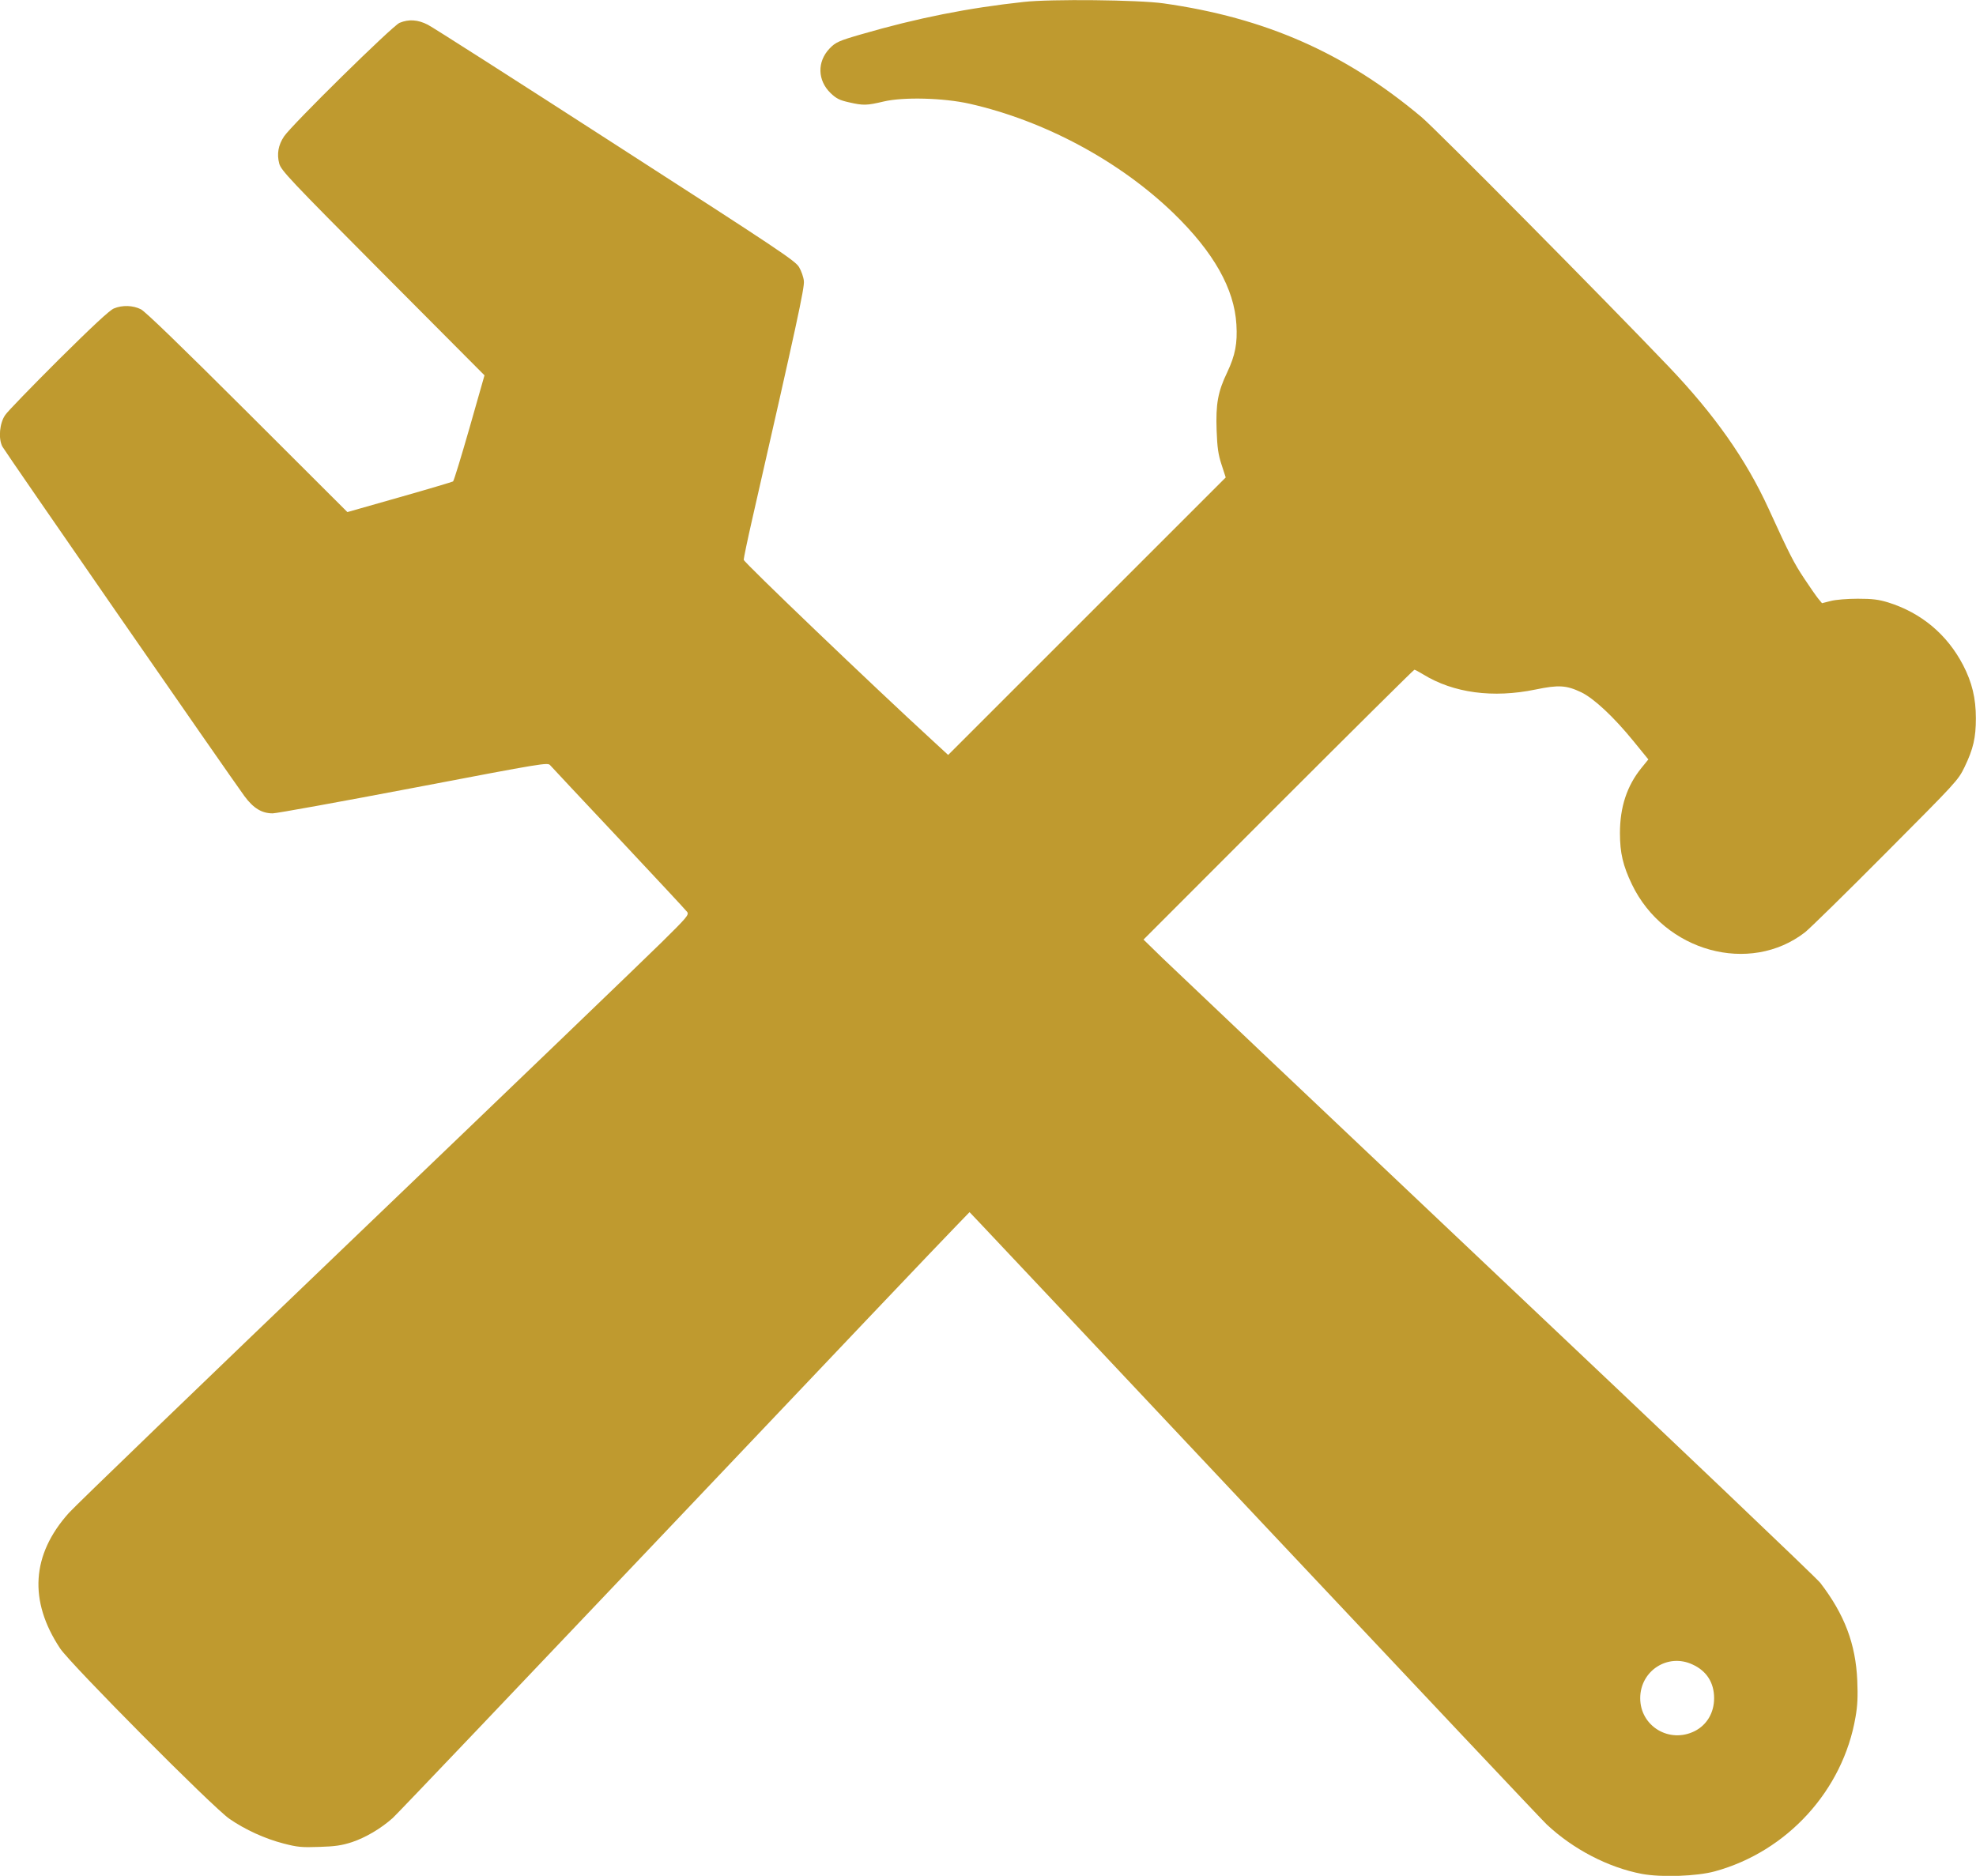 <?xml version="1.0" encoding="UTF-8" standalone="no"?>
<svg
   xmlns:dc="http://purl.org/dc/elements/1.1/"
   xmlns:cc="http://creativecommons.org/ns#"
   xmlns:rdf="http://www.w3.org/1999/02/22-rdf-syntax-ns#"
   xmlns:svg="http://www.w3.org/2000/svg"
   xmlns="http://www.w3.org/2000/svg"
   id="svg5766"
   version="1.1"
   viewBox="0 0 11.234 10.667"
   height="10.667mm"
   width="11.234mm">
  <defs
     id="defs5760" />
  <g
     transform="translate(-30.582,-117.444)"
     id="layer1">
    <g
       style="fill:#bf9a2f;fill-opacity:1;stroke:none"
       id="g6-8"
       transform="matrix(9.074083e-4,0,0,-9.074083e-4,30.391,128.303)">
      <path
         style="fill:#bf9a2f;fill-opacity:1"
         id="path4-3"
         d="m 6625,11955 c -351,-38 -667,-101 -1015,-202 -143,-41 -165,-51 -202,-90 -79,-83 -76,-200 7,-280 36,-34 56,-44 114,-57 91,-21 112,-20 218,5 122,29 374,23 538,-14 469,-106 940,-359 1279,-687 250,-243 380,-472 393,-697 7,-117 -7,-192 -58,-300 -58,-120 -72,-199 -66,-363 4,-108 10,-151 31,-215 l 26,-80 -869,-869 -870,-870 -103,95 c -363,333 -1178,1113 -1178,1128 0,10 24,126 54,257 280,1228 328,1450 323,1490 -2,24 -16,63 -30,87 -24,40 -121,105 -1149,767 -618,399 -1147,737 -1177,752 -62,32 -119,36 -177,12 -44,-18 -675,-639 -724,-712 -36,-54 -46,-110 -30,-170 12,-43 62,-97 649,-687 l 637,-640 -94,-330 c -52,-181 -98,-332 -103,-335 -5,-3 -155,-48 -335,-99 l -327,-93 -626,625 c -417,416 -640,632 -668,646 -50,25 -116,27 -169,5 -27,-11 -134,-111 -347,-322 -169,-169 -320,-324 -334,-346 -35,-50 -44,-146 -18,-197 17,-32 1415,-2051 1517,-2191 56,-76 109,-108 177,-108 24,0 421,72 883,160 823,157 840,160 856,141 10,-11 203,-218 431,-460 227,-242 420,-449 427,-459 12,-18 -2,-34 -159,-189 C 4262,5969 3402,5142 2445,4225 1488,3308 676,2525 642,2486 408,2225 389,1936 587,1637 c 65,-98 956,-996 1061,-1068 98,-68 223,-125 340,-155 85,-22 112,-25 222,-21 100,3 141,9 206,30 86,29 181,85 255,151 25,22 810,847 1744,1831 934,985 1737,1830 1785,1878 l 85,88 75,-79 c 41,-43 845,-897 1786,-1898 941,-1000 1731,-1838 1755,-1860 166,-156 386,-270 596,-310 122,-23 346,-15 458,16 453,124 803,508 881,967 13,73 15,130 11,228 -10,231 -80,415 -232,613 -22,29 -931,895 -2020,1924 C 8506,5002 7561,5898 7495,5962 l -120,117 845,846 c 465,465 848,845 852,845 4,0 29,-13 55,-29 190,-117 438,-150 704,-95 145,30 193,27 286,-17 79,-38 204,-154 329,-308 l 92,-113 -43,-53 c -91,-112 -135,-245 -135,-409 0,-124 19,-204 75,-321 203,-422 738,-569 1085,-300 30,24 258,247 506,497 444,446 452,454 493,538 55,114 71,184 71,306 0,125 -24,225 -80,333 -100,192 -262,328 -470,393 -60,18 -97,23 -190,23 -65,0 -139,-6 -169,-14 l -55,-14 -24,29 c -13,16 -52,72 -87,125 -64,96 -93,152 -224,439 -141,308 -338,588 -626,890 -394,413 -1457,1487 -1549,1564 -479,402 -979,622 -1616,712 -156,22 -706,28 -875,9 z M 10815,1536 c 88,-40 135,-114 135,-211 0,-91 -45,-167 -121,-206 -159,-80 -342,30 -342,206 0,172 173,284 328,211 z" />
    </g>
  </g>
</svg>
